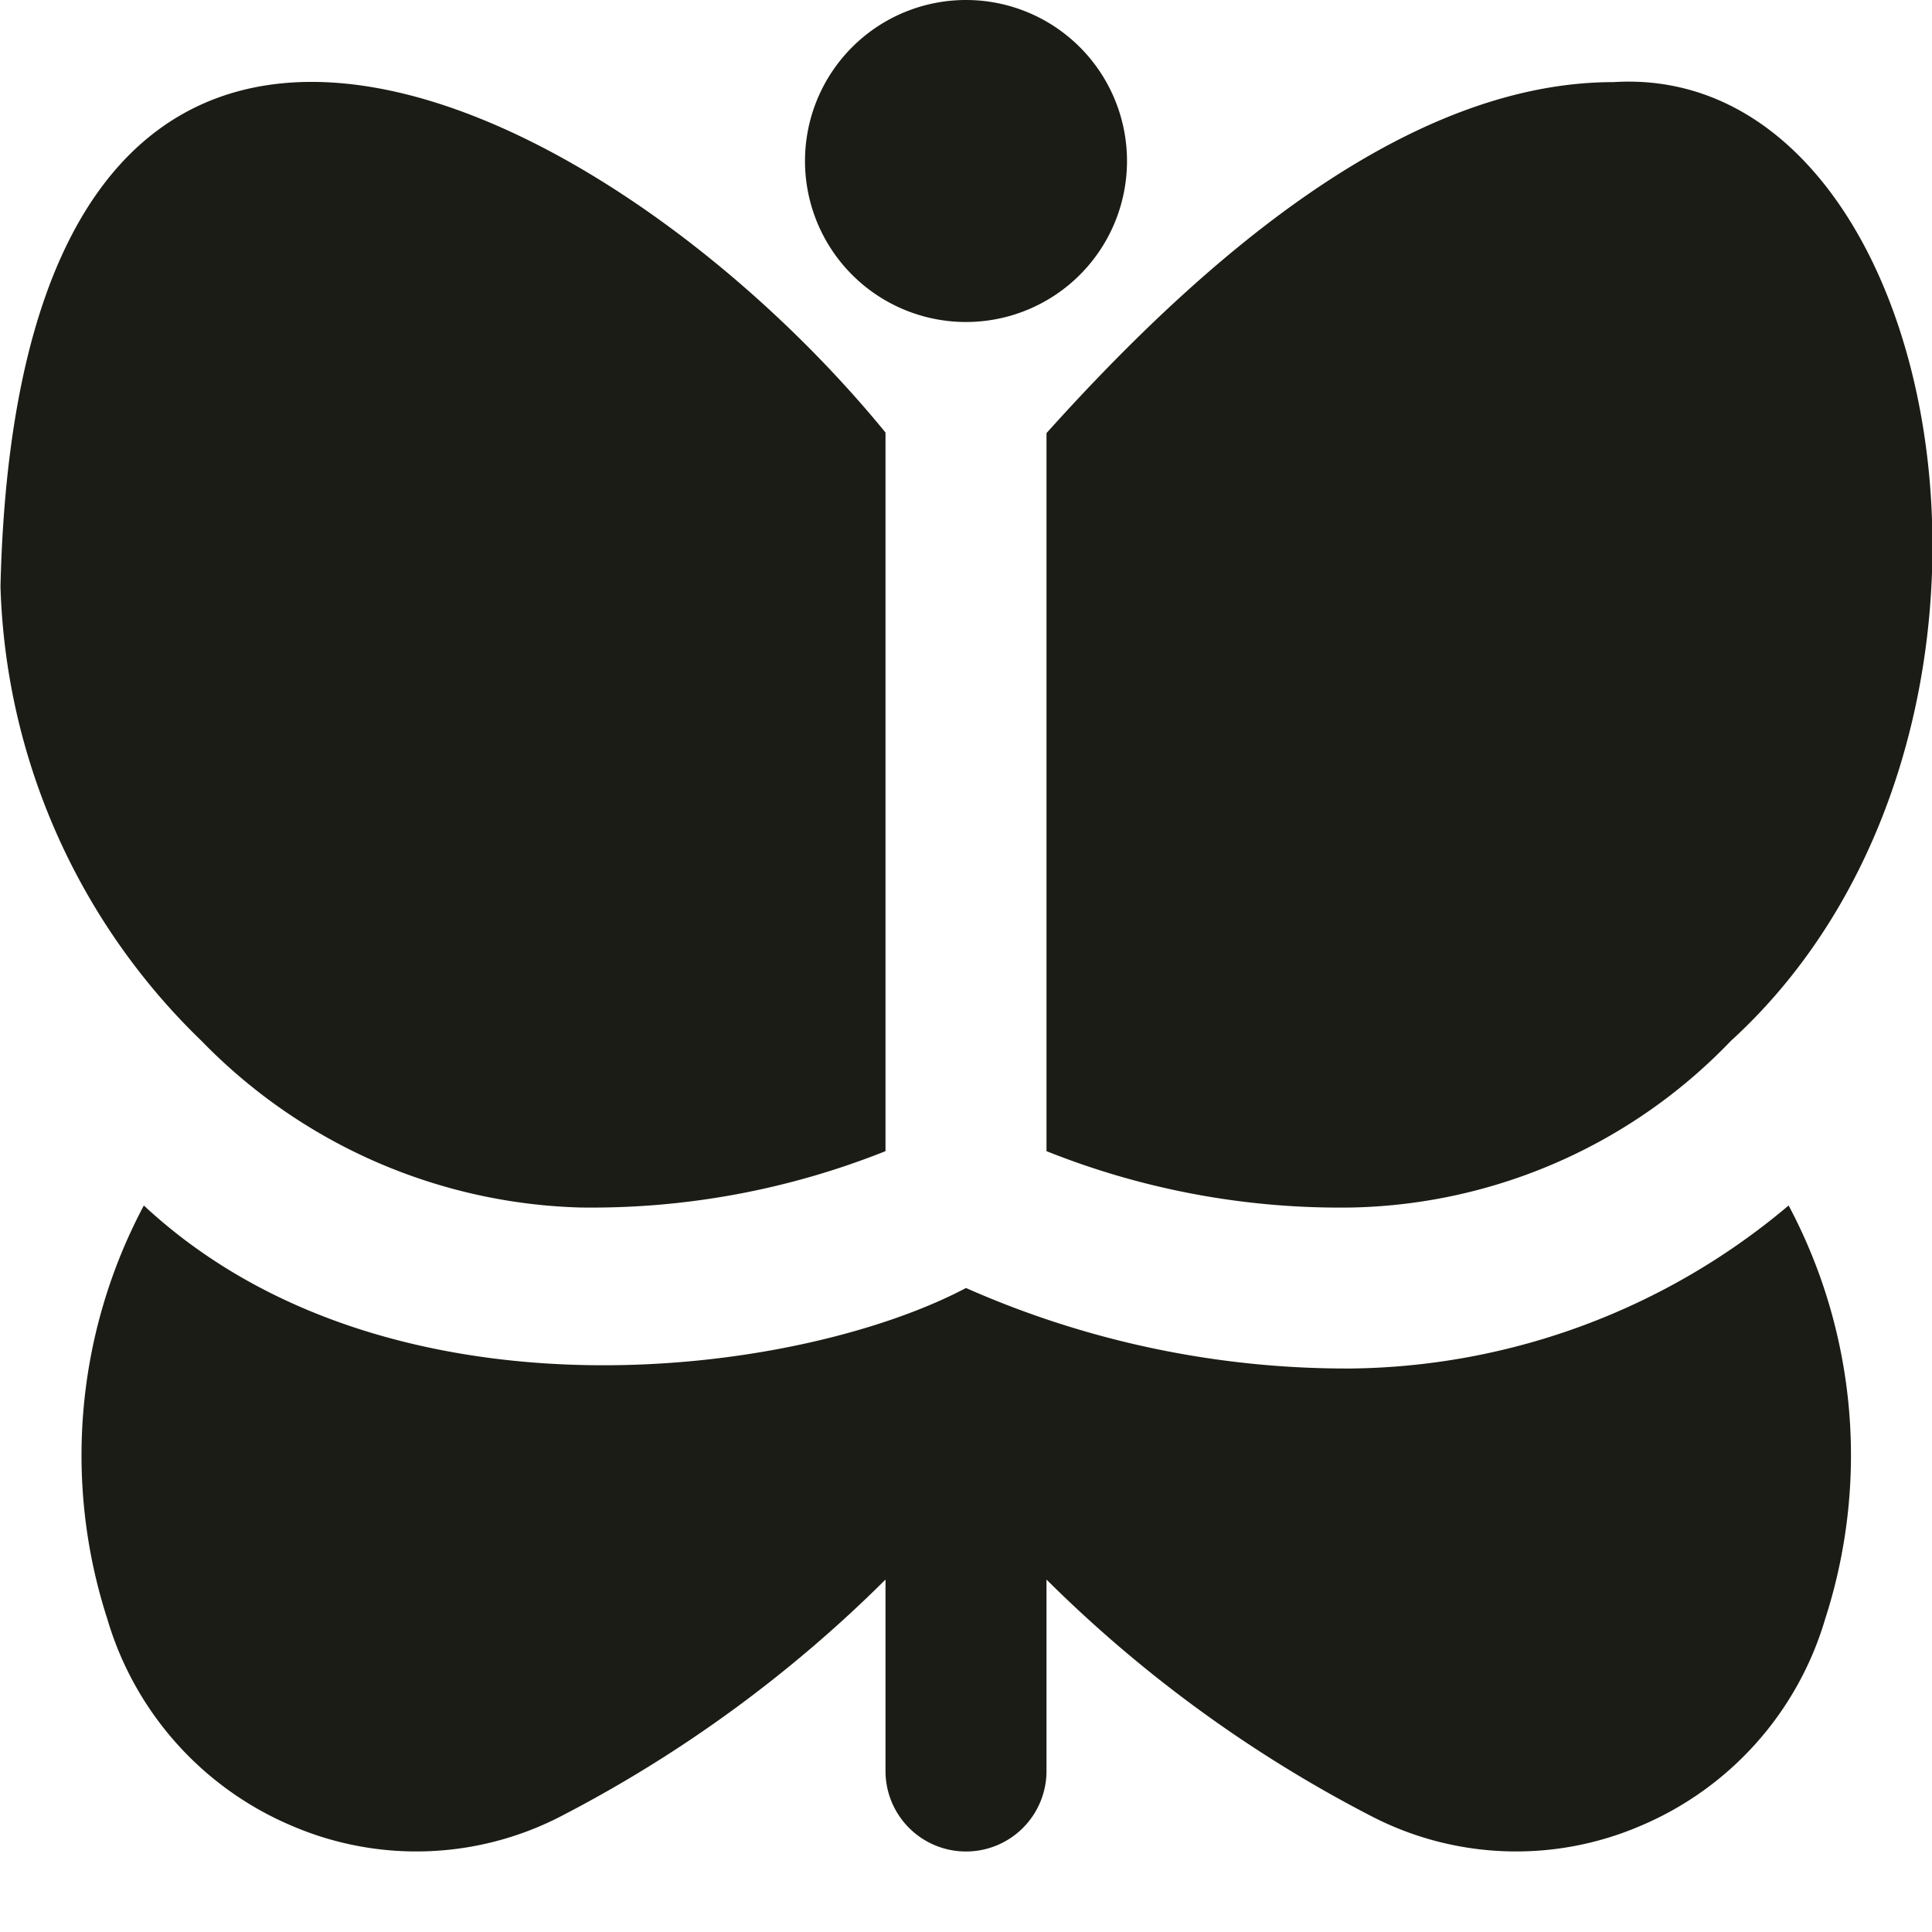 <?xml version="1.0" encoding="UTF-8"?>
<svg xmlns="http://www.w3.org/2000/svg" fill="#1c1c16" id="Layer_1" data-name="Layer 1" viewBox="0 0 24 24" width="512" height="512">
  <path d="M20.044,1.02C24.2.761,25.71,9.091,21.5,12.932A6.708,6.708,0,0,1,16.8,15a9.816,9.816,0,0,1-3.8-.7V5.38C15.018,3.134,17.512,1.02,20.044,1.02ZM12,4a2,2,0,0,0,0-4A2,2,0,0,0,12,4Zm4.791,13A11.685,11.685,0,0,1,12,16l0,0,0,0c-2.1,1.11-7.2,1.783-10.213-1.025a6.606,6.606,0,0,0-.454,5.136,4.021,4.021,0,0,0,2.3,2.573,3.911,3.911,0,0,0,3.355-.132A16.366,16.366,0,0,0,11,19.622V22a1,1,0,0,0,2,0V19.622a16.366,16.366,0,0,0,4.018,2.93,3.911,3.911,0,0,0,3.355.132,4.021,4.021,0,0,0,2.3-2.573,6.606,6.606,0,0,0-.454-5.136A8.571,8.571,0,0,1,16.791,17ZM7.206,15A9.842,9.842,0,0,0,11,14.3V5.373C7.52,1.116.239-2.567.006,7.284a8.183,8.183,0,0,0,2.5,5.649A6.819,6.819,0,0,0,7.206,15Z"/>
</svg>
